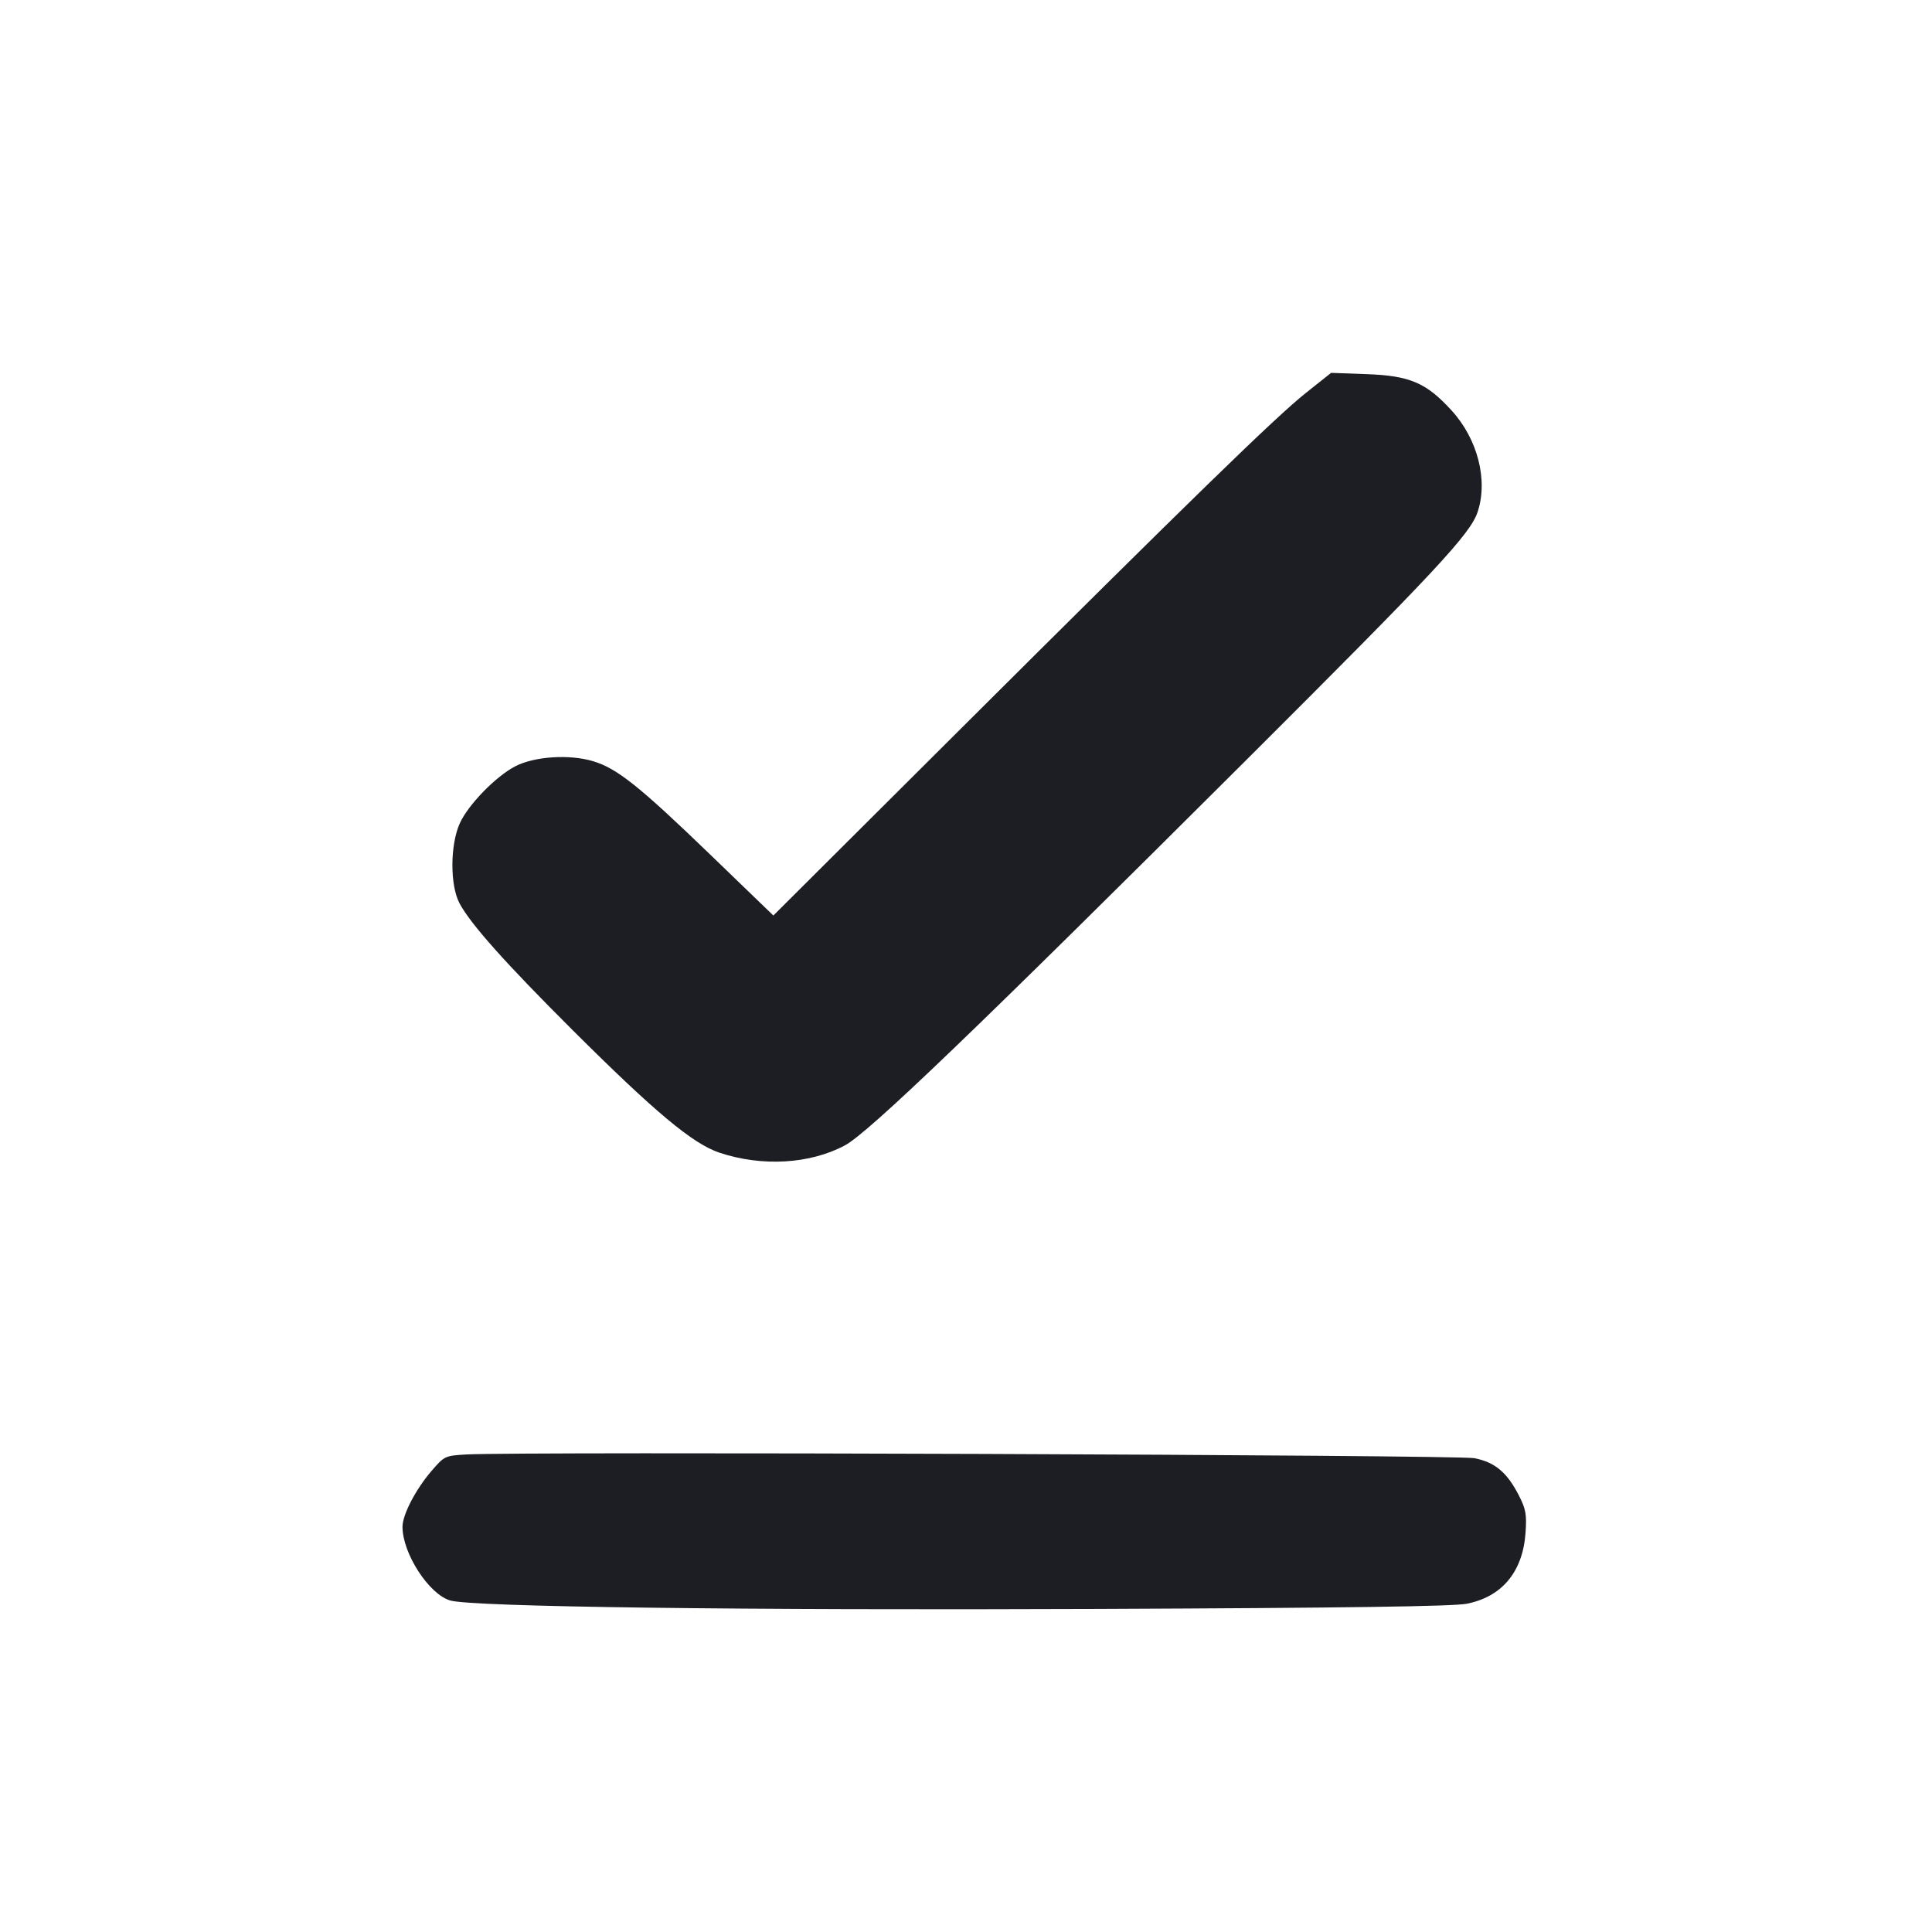 <svg viewBox="0 0 2400 2400" fill="none" xmlns="http://www.w3.org/2000/svg"><path d="M1622.399 487.939 C 1584.555 518.013,1480.403 619.407,1185.344 913.423 L 960.689 1137.285 883.344 1062.626 C 793.948 976.334,766.369 954.355,736.318 945.456 C 707.026 936.782,664.074 939.622,640.301 951.805 C 616.081 964.218,581.394 999.870,571.096 1022.936 C 559.085 1049.840,558.926 1099.545,570.778 1122.000 C 584.305 1147.626,627.783 1196.381,711.710 1280.036 C 813.485 1381.481,860.779 1420.945,893.710 1431.903 C 946.678 1449.530,1005.939 1446.096,1049.506 1422.874 C 1078.779 1407.272,1212.802 1278.598,1548.288 944.000 C 1782.723 710.186,1826.263 663.542,1835.415 636.403 C 1848.810 596.681,1835.743 545.493,1803.085 509.760 C 1771.665 475.382,1751.366 466.712,1697.774 464.780 L 1653.549 463.186 1622.399 487.939 M579.158 1806.806 C 552.826 1808.329,552.008 1808.716,536.106 1827.179 C 516.430 1850.024,500.000 1881.630,500.000 1896.635 C 500.000 1929.708,532.674 1980.226,559.197 1988.162 C 585.885 1996.146,918.451 2000.490,1364.000 1998.675 C 1670.463 1997.426,1805.016 1995.541,1821.875 1992.260 C 1865.670 1983.738,1891.591 1952.650,1895.035 1904.514 C 1896.691 1881.363,1895.554 1874.872,1886.852 1857.813 C 1872.225 1829.137,1857.188 1816.499,1831.634 1811.407 C 1810.942 1807.283,644.987 1803.000,579.158 1806.806 " fill="#1D1E23" stroke="none" fill-rule="evenodd"/></svg>